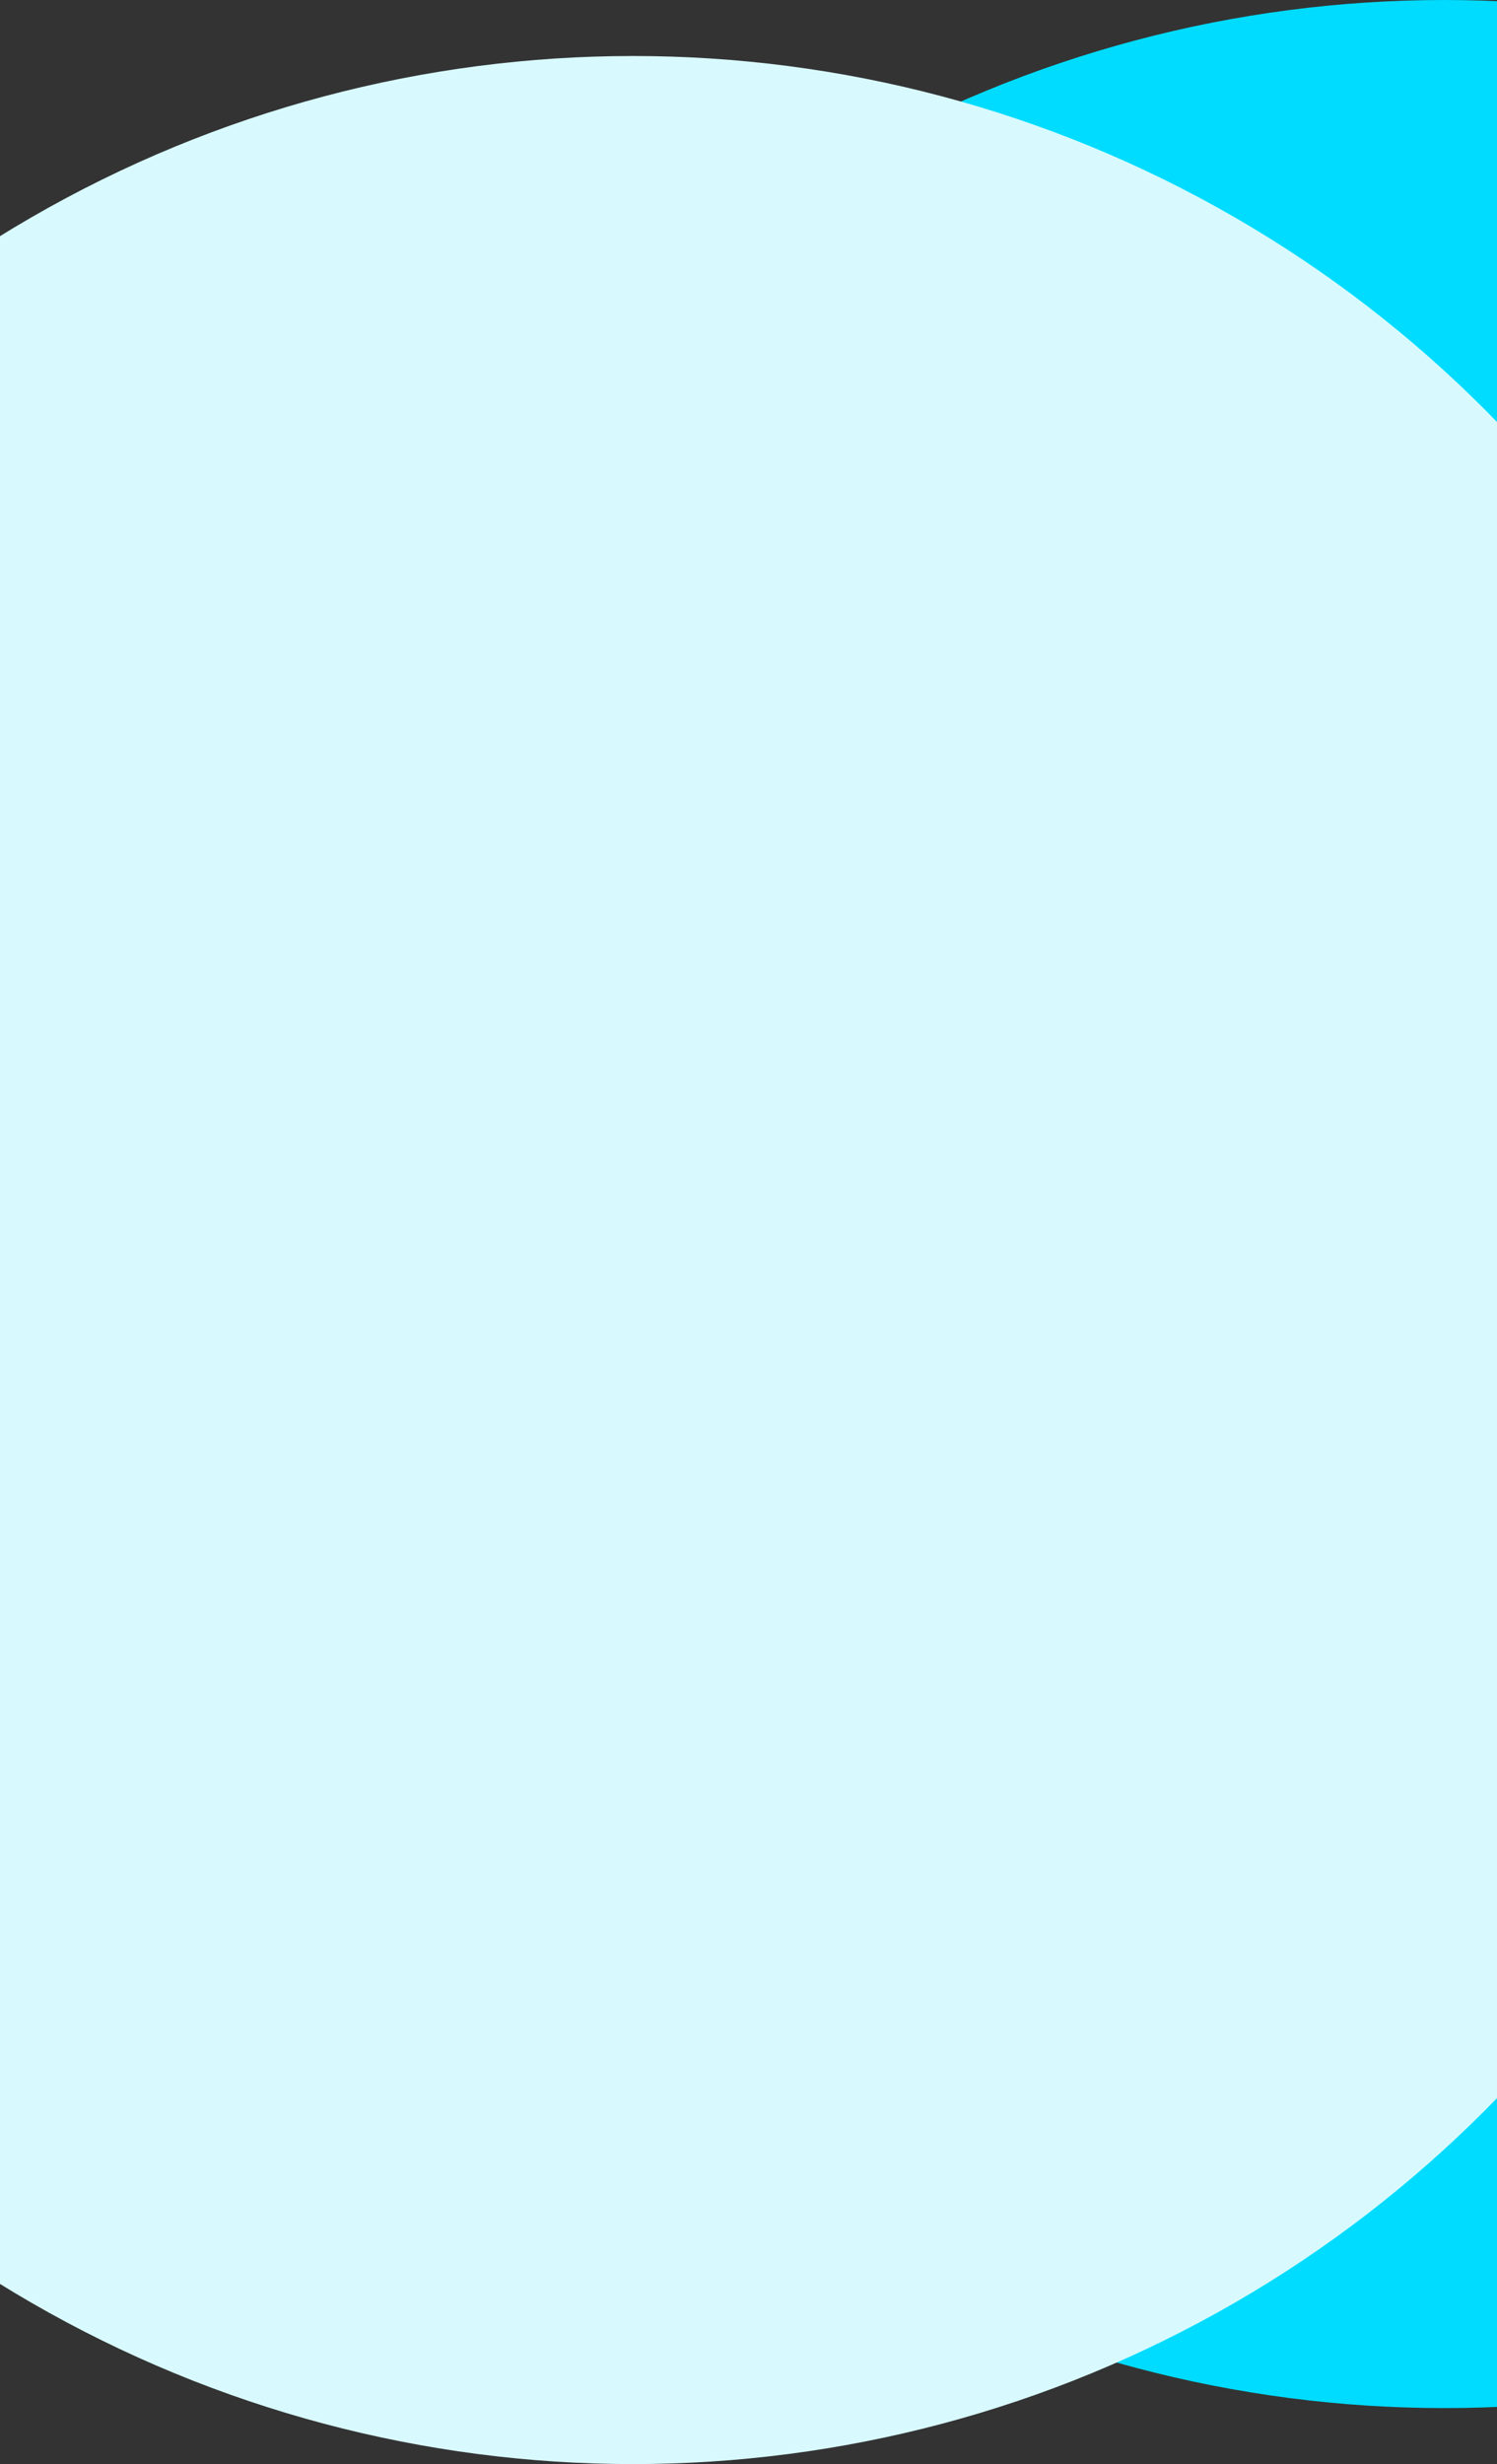 <svg width="428" height="704" viewBox="0 0 428 704" fill="none" xmlns="http://www.w3.org/2000/svg">
<rect x="0" y="0" width="428" height="704" fill="#333333" stroke="none"/>
<circle cx="413" cy="344" r="344" fill="#00DCFF"/>
<circle cx="181" cy="360" r="344" fill="#D8FAFF"/>
</svg>
